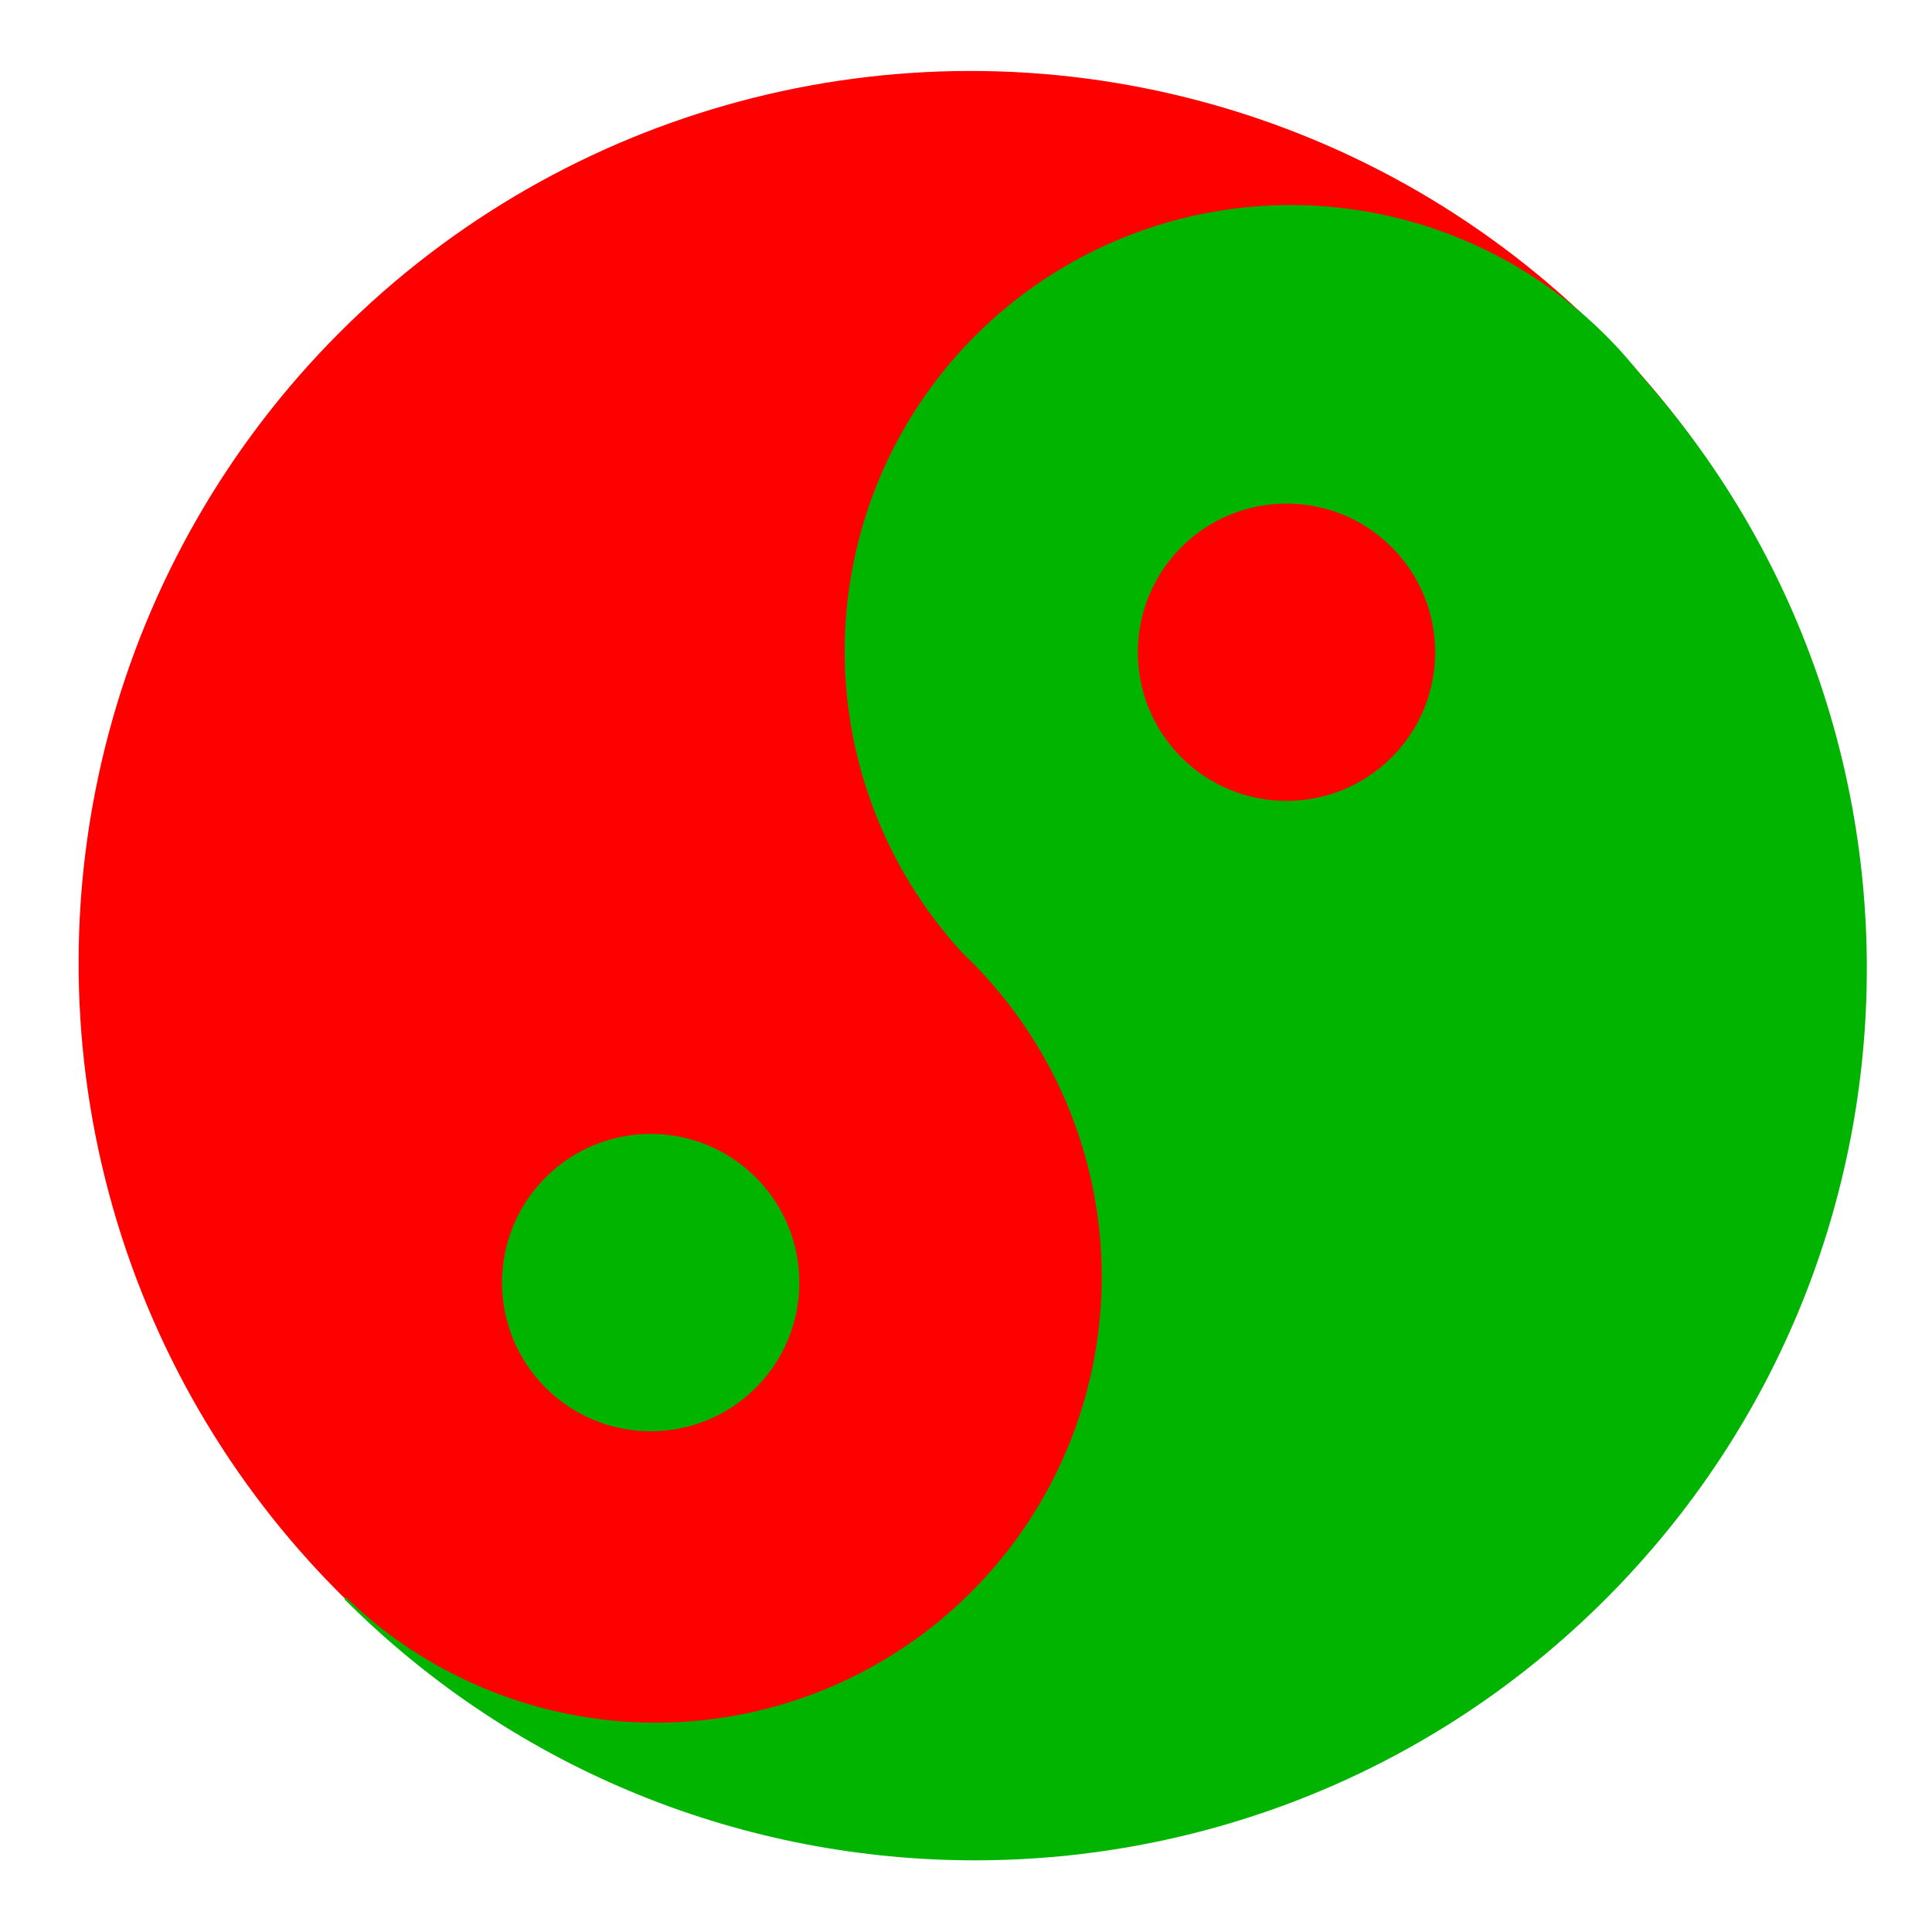 <?xml version="1.0" encoding="UTF-8" standalone="no"?>
<!-- Created with Inkscape (http://www.inkscape.org/) -->

<svg
   width="100"
   height="100"
   viewBox="0 0 26.458 26.458"
   version="1.1"
   id="svg5"
   inkscape:version="1.1 (c68e22c387, 2021-05-23)"
   sodipodi:docname="18.svg"
   xmlns:inkscape="http://www.inkscape.org/namespaces/inkscape"
   xmlns:sodipodi="http://sodipodi.sourceforge.net/DTD/sodipodi-0.dtd"
   xmlns="http://www.w3.org/2000/svg"
   xmlns:svg="http://www.w3.org/2000/svg">
  <sodipodi:namedview
     id="namedview7"
     pagecolor="#505050"
     bordercolor="#ffffff"
     borderopacity="1"
     inkscape:pageshadow="0"
     inkscape:pageopacity="0"
     inkscape:pagecheckerboard="1"
     inkscape:document-units="mm"
     showgrid="true"
     units="px"
     inkscape:zoom="2.8220783"
     inkscape:cx="85.57523"
     inkscape:cy="62.188211"
     inkscape:window-width="1366"
     inkscape:window-height="745"
     inkscape:window-x="-8"
     inkscape:window-y="-8"
     inkscape:window-maximized="1"
     inkscape:current-layer="layer1">
    <inkscape:grid
       type="xygrid"
       id="grid846"
       spacingx="2.646"
       spacingy="2.646" />
  </sodipodi:namedview>
  <defs
     id="defs2" />
  <g
     inkscape:label="Capa 1"
     inkscape:groupmode="layer"
     id="layer1">
    <circle
       style="font-variation-settings:normal;opacity:1;vector-effect:none;fill:#ff0000;fill-opacity:1;fill-rule:evenodd;stroke:none;stroke-width:0.407px;stroke-linecap:butt;stroke-linejoin:miter;stroke-miterlimit:4;stroke-dasharray:none;stroke-dashoffset:0;stroke-opacity:1;-inkscape-stroke:none;stop-color:#000000;stop-opacity:1"
       cx="18.722"
       cy="-0.074"
       id="path848"
       r="12.214"
       transform="rotate(45)" />
    <circle
       style="font-variation-settings:normal;opacity:1;vector-effect:none;fill:#00b400;fill-opacity:1;fill-rule:evenodd;stroke:none;stroke-width:0.407px;stroke-linecap:butt;stroke-linejoin:miter;stroke-miterlimit:4;stroke-dasharray:none;stroke-dashoffset:0;stroke-opacity:1;-inkscape-stroke:none;stop-color:#000000;stop-opacity:1"
       cx="18.802"
       cy="-6.194"
       id="path1155"
       inkscape:transform-center-x="-4.3416553"
       inkscape:transform-center-y="-4.2813665"
       r="6.107"
       transform="rotate(45)" />
    <path
       style="color:#000000;fill:#00b400;fill-opacity:1;fill-rule:evenodd;stroke-width:0.407px;-inkscape-stroke:none"
       d="m 21.988,4.626 c 4.77,4.77 4.77,12.503 1e-6,17.273 -4.77,4.77 -12.503,4.77 -17.273,0"
       sodipodi:nodetypes="csc"
       id="circle1239"
       inkscape:transform-center-x="-1.8033167"
       inkscape:transform-center-y="1.8393829" />
    <circle
       style="font-variation-settings:normal;opacity:1;vector-effect:none;fill:#ff0000;fill-opacity:1;fill-rule:evenodd;stroke:none;stroke-width:0.407px;stroke-linecap:butt;stroke-linejoin:miter;stroke-miterlimit:4;stroke-dasharray:none;stroke-dashoffset:0;stroke-opacity:1;-inkscape-stroke:none;stop-color:#000000;stop-opacity:1"
       cx="18.714"
       cy="6.013"
       id="circle1237"
       r="6.107"
       inkscape:transform-center-y="4.3099653"
       transform="rotate(45)"
       inkscape:transform-center-x="4.3099647" />
    <circle
       style="font-variation-settings:normal;opacity:1;vector-effect:none;fill:#ff0000;fill-opacity:1;fill-rule:evenodd;stroke:none;stroke-width:0.407px;stroke-linecap:butt;stroke-linejoin:miter;stroke-miterlimit:4;stroke-dasharray:none;stroke-dashoffset:0;stroke-opacity:1;-inkscape-stroke:none;stop-color:#000000;stop-opacity:1"
       cx="18.774"
       cy="-6.142"
       id="path1820"
       inkscape:transform-center-x="-4.3099671"
       inkscape:transform-center-y="-4.2844636"
       r="2.036"
       transform="rotate(45)" />
    <circle
       style="font-variation-settings:normal;opacity:1;vector-effect:none;fill:#00b400;fill-opacity:1;fill-rule:evenodd;stroke:none;stroke-width:0.407px;stroke-linecap:butt;stroke-linejoin:miter;stroke-miterlimit:4;stroke-dasharray:none;stroke-dashoffset:0;stroke-opacity:1;-inkscape-stroke:none;stop-color:#000000;stop-opacity:1"
       cx="18.721"
       cy="6.119"
       id="circle1902"
       inkscape:transform-center-x="4.3609717"
       inkscape:transform-center-y="4.3354626"
       r="2.036"
       transform="rotate(45)" />
  </g>
</svg>
